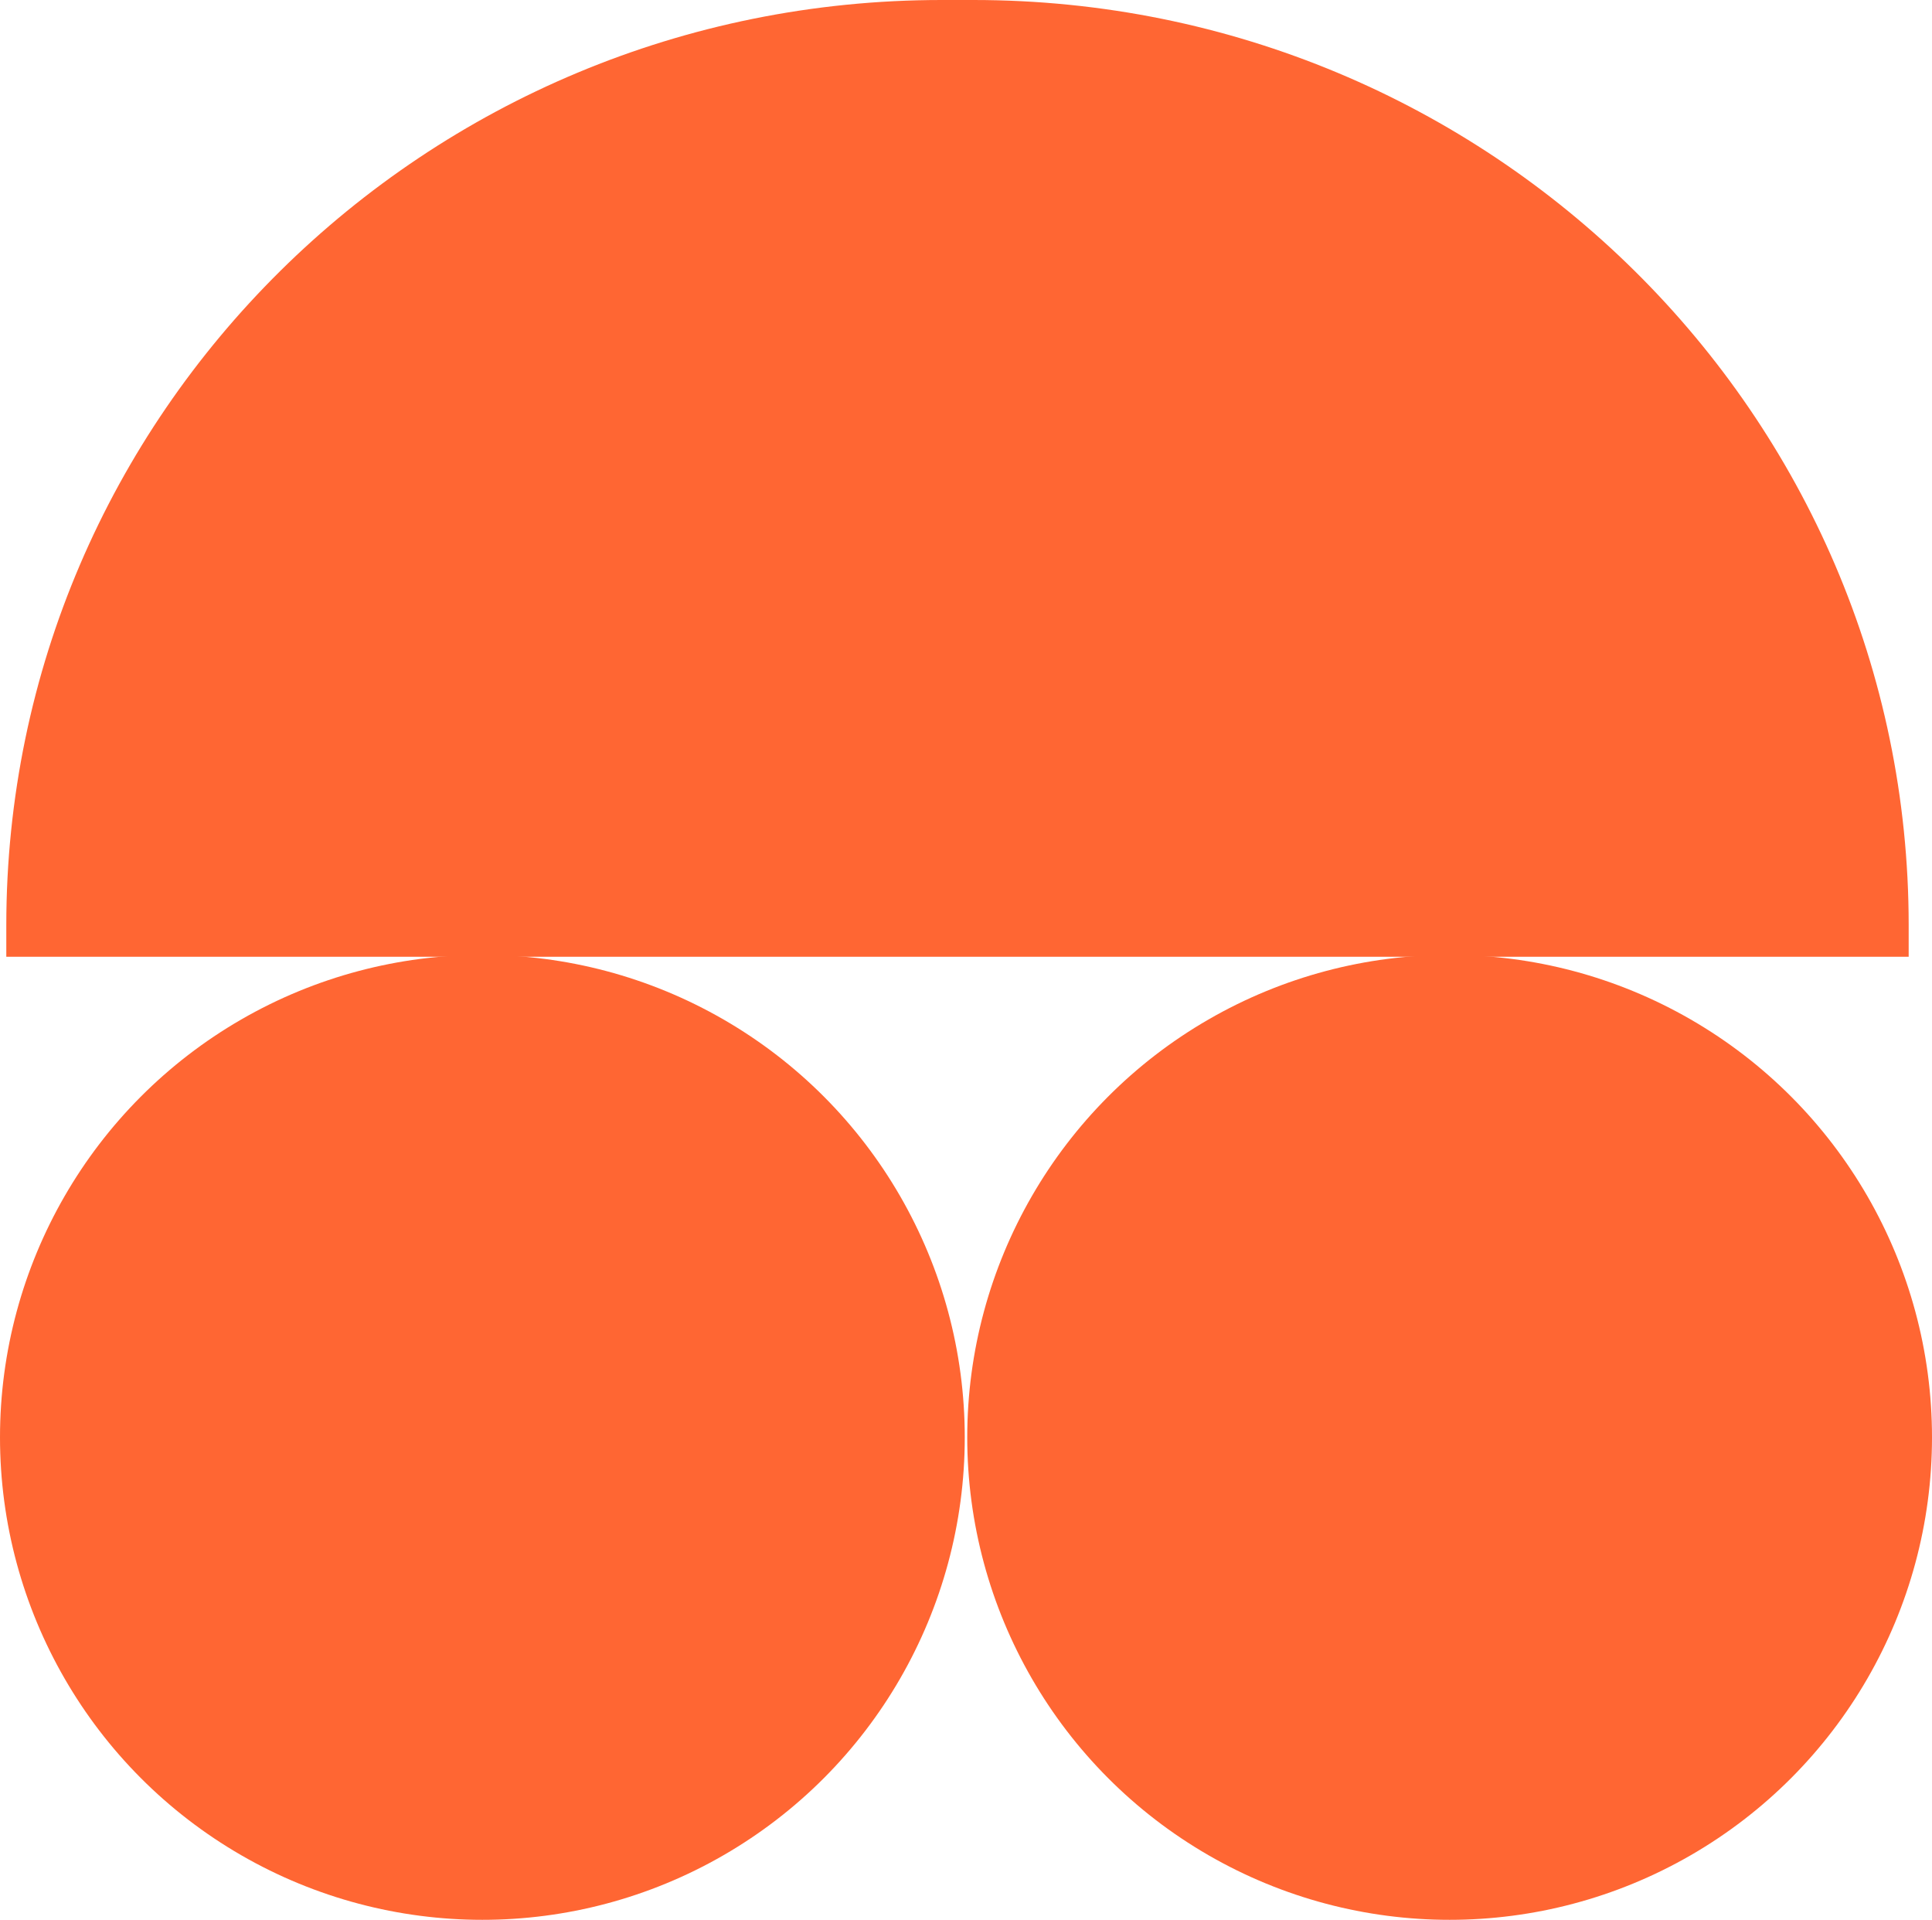<?xml version="1.0" encoding="UTF-8"?>
<svg id="Layer_2" data-name="Layer 2" xmlns="http://www.w3.org/2000/svg" viewBox="0 0 318.93 316.86">
  <defs>
    <style>
      .cls-1 {
        fill: #f63;
      }
    </style>
  </defs>
  <g id="Layer_1-2" data-name="Layer 1">
    <g>
      <path class="cls-1" d="M160.68,0h-5.24C70.16,0,1.04,68.37,1.04,152.72v5.19s154.4,0,154.4,0h159.64s0-5.19,0-5.19C315.08,68.37,245.95,0,160.68,0h0Z"/>
      <circle class="cls-1" cx="79.63" cy="237.23" r="79.63"/>
      <circle class="cls-1" cx="239.3" cy="237.23" r="79.63"/>
    </g>
  </g>
</svg>